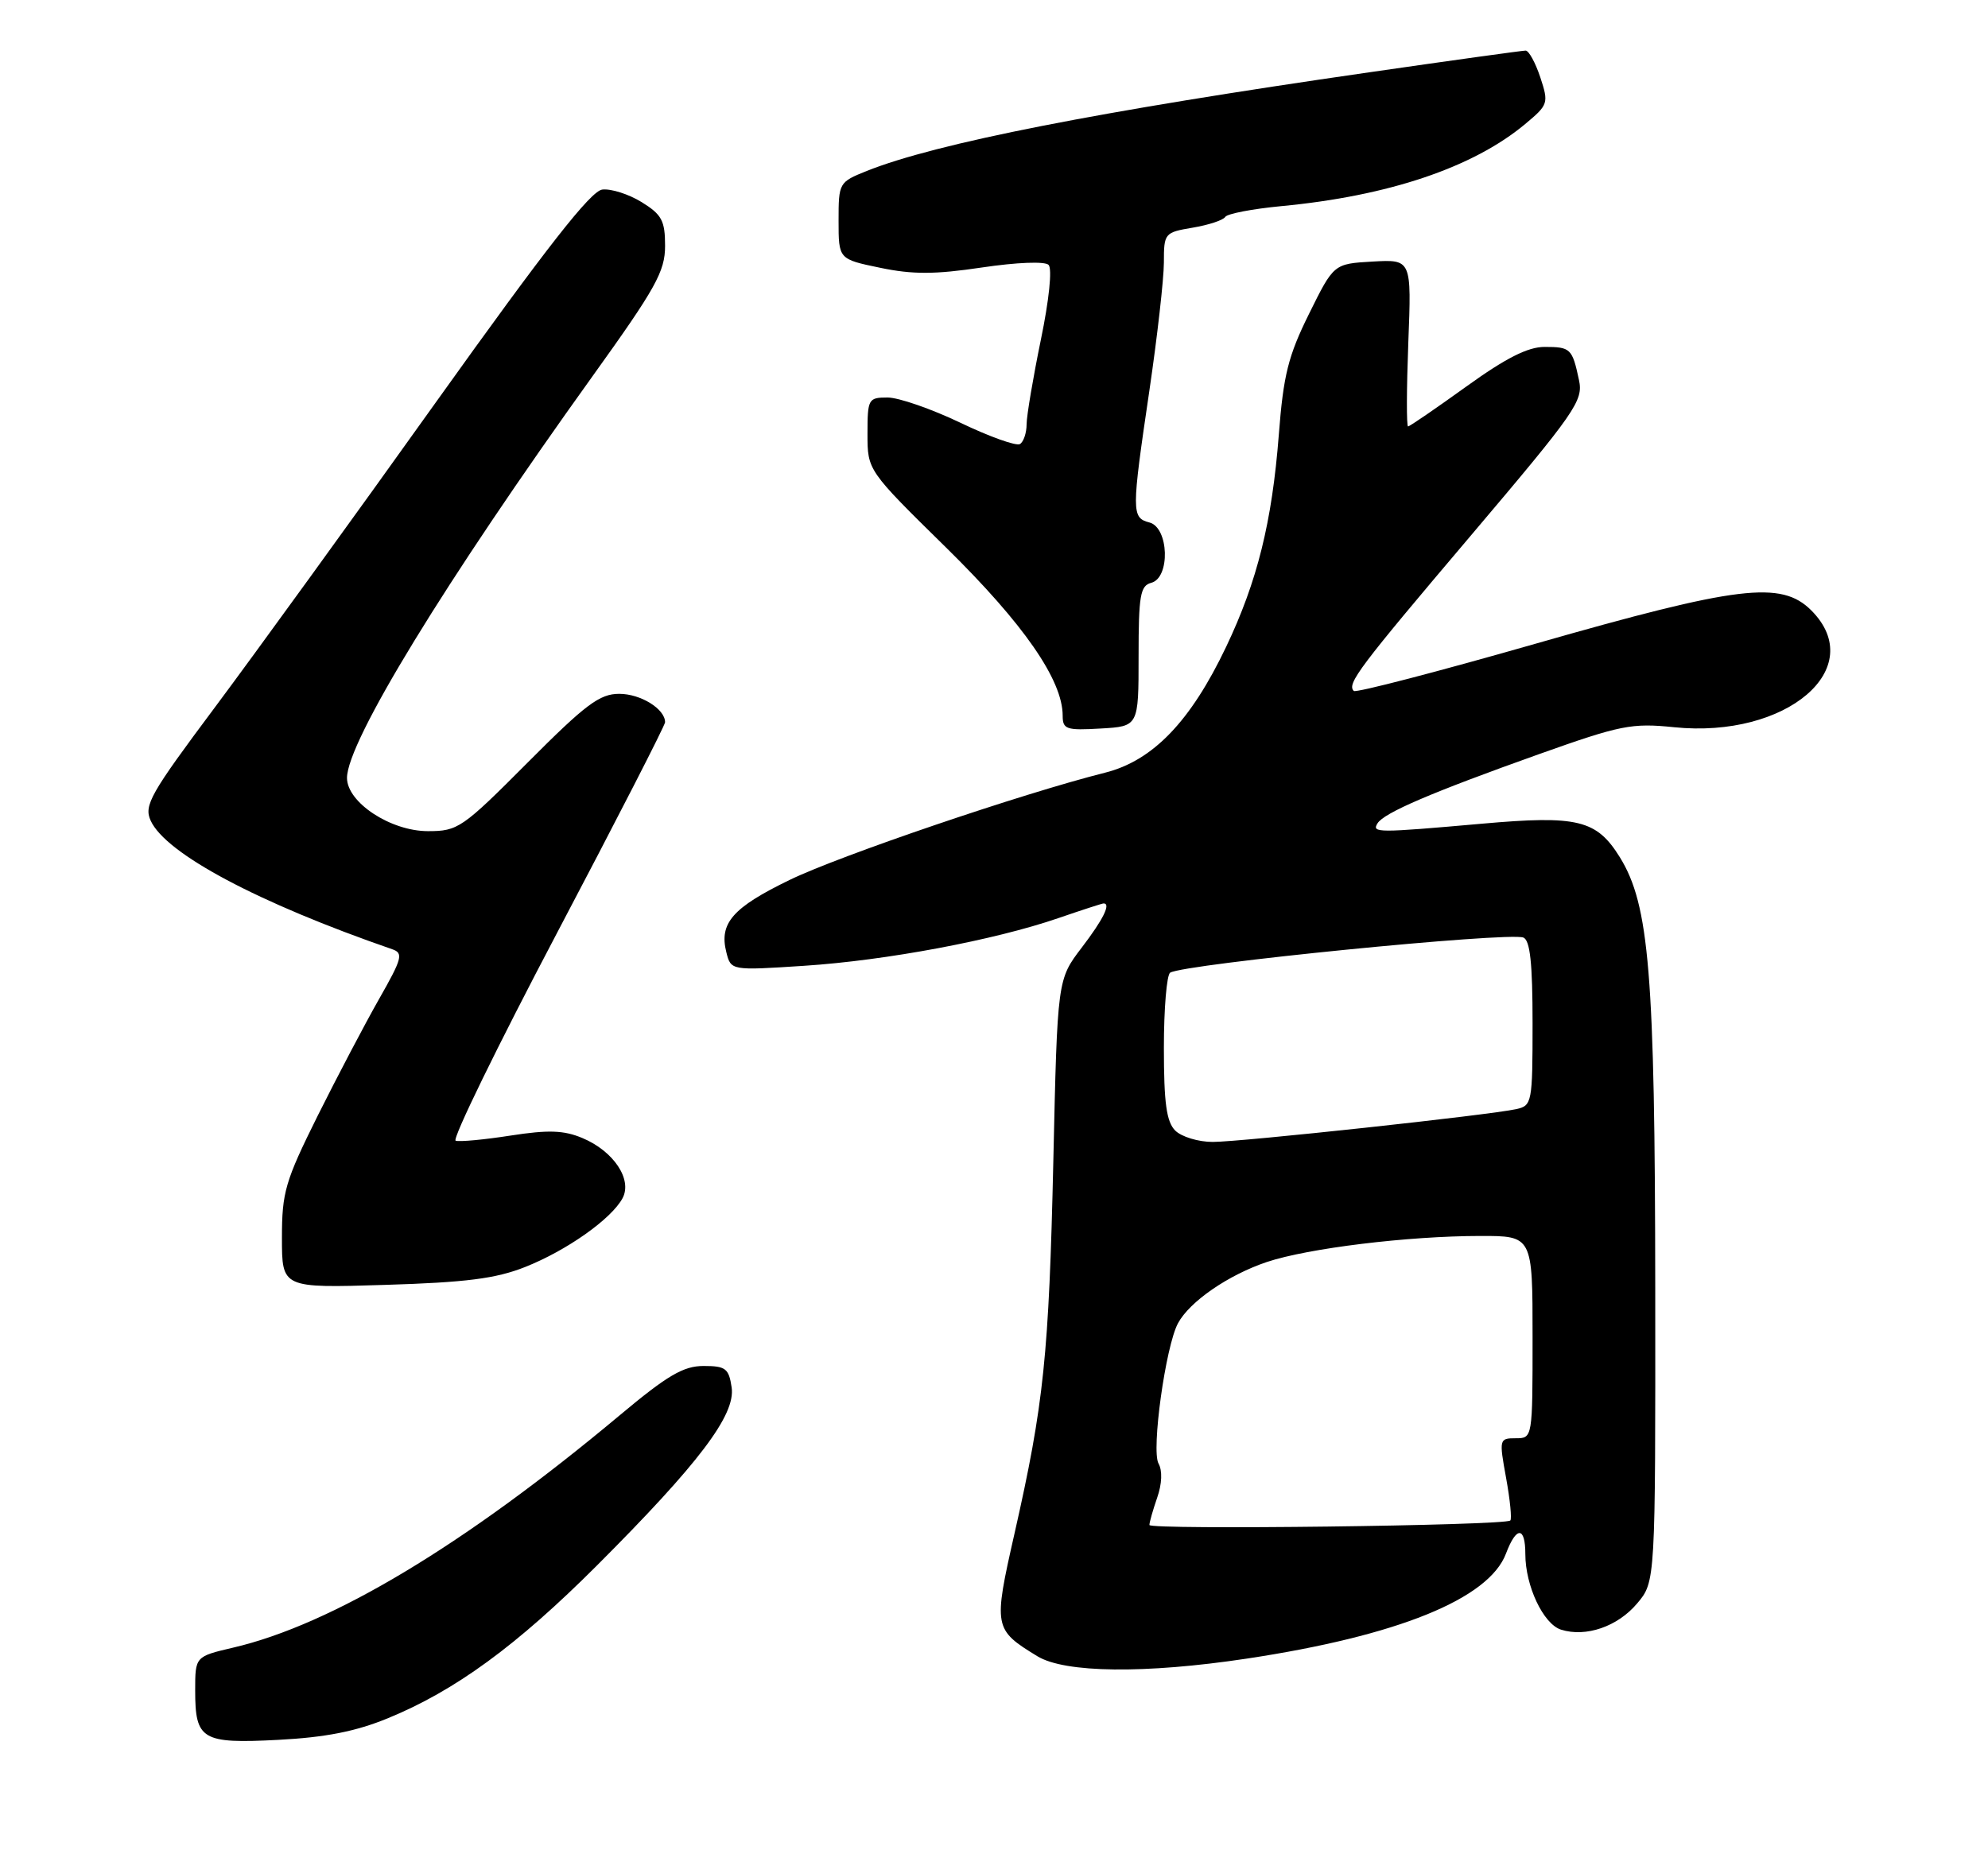 <?xml version="1.0" encoding="UTF-8" standalone="no"?>
<!DOCTYPE svg PUBLIC "-//W3C//DTD SVG 1.1//EN" "http://www.w3.org/Graphics/SVG/1.1/DTD/svg11.dtd" >
<svg xmlns="http://www.w3.org/2000/svg" xmlns:xlink="http://www.w3.org/1999/xlink" version="1.1" viewBox="0 0 275 256">
 <g >
 <path fill="currentColor"
d=" M 53.63 237.75 C 62.96 233.93 71.48 227.70 82.59 216.59 C 96.65 202.52 101.77 195.77 101.21 191.97 C 100.82 189.34 100.38 189.00 97.33 189.00 C 94.53 189.00 92.33 190.29 85.69 195.85 C 64.29 213.75 45.94 224.78 32.25 227.97 C 27.00 229.20 27.00 229.20 27.00 233.90 C 27.00 240.73 27.92 241.28 38.50 240.73 C 45.00 240.39 49.20 239.57 53.63 237.75 Z  M 172.46 229.49 C 193.34 226.34 205.95 221.23 208.32 214.96 C 209.76 211.14 211.00 211.18 211.00 215.03 C 211.00 219.43 213.49 224.70 215.93 225.48 C 219.38 226.57 223.77 225.06 226.47 221.85 C 229.00 218.85 229.00 218.85 228.97 178.17 C 228.93 134.69 228.15 125.22 224.08 118.62 C 220.86 113.43 218.26 112.79 204.98 113.97 C 190.51 115.25 189.73 115.25 190.55 113.92 C 191.45 112.46 198.02 109.65 212.85 104.36 C 224.19 100.32 225.71 100.02 231.58 100.62 C 247.12 102.21 258.56 92.47 250.55 84.45 C 246.40 80.31 240.48 81.03 212.43 89.06 C 198.88 92.94 187.55 95.89 187.27 95.60 C 186.28 94.62 187.95 92.40 203.48 74.08 C 217.99 56.95 219.04 55.45 218.42 52.58 C 217.49 48.22 217.26 48.00 213.66 48.00 C 211.34 48.00 208.29 49.55 202.81 53.50 C 198.61 56.52 195.00 59.00 194.78 59.00 C 194.55 59.00 194.57 53.80 194.81 47.44 C 195.26 35.89 195.26 35.89 189.88 36.19 C 184.50 36.50 184.50 36.50 181.08 43.42 C 178.20 49.24 177.53 51.91 176.90 60.13 C 175.96 72.25 173.92 80.45 169.61 89.50 C 164.69 99.83 159.47 105.25 152.86 106.91 C 141.45 109.78 116.16 118.38 109.21 121.76 C 101.36 125.57 99.46 127.73 100.47 131.74 C 101.11 134.29 101.11 134.29 111.23 133.63 C 122.59 132.89 137.55 130.08 146.41 127.03 C 149.66 125.91 152.47 125.00 152.66 125.00 C 153.71 125.00 152.61 127.22 149.63 131.12 C 146.27 135.53 146.27 135.53 145.71 160.51 C 145.10 187.50 144.40 194.25 140.33 212.21 C 137.40 225.15 137.46 225.47 143.50 229.16 C 147.30 231.48 158.39 231.61 172.46 229.49 Z  M 72.63 175.31 C 78.39 173.03 84.58 168.66 86.12 165.78 C 87.50 163.19 84.88 159.27 80.56 157.46 C 77.98 156.38 75.86 156.31 70.63 157.12 C 66.97 157.69 63.55 158.01 63.03 157.83 C 62.51 157.65 68.82 144.72 77.04 129.11 C 85.27 113.49 92.00 100.36 92.00 99.93 C 92.00 98.09 88.62 96.00 85.66 96.00 C 82.95 96.00 81.01 97.45 73.00 105.50 C 63.95 114.59 63.35 115.00 59.20 115.00 C 54.04 115.00 48.00 111.03 48.00 107.63 C 48.02 102.63 61.51 80.55 82.01 51.99 C 90.73 39.84 92.00 37.55 92.00 34.02 C 92.00 30.53 91.55 29.69 88.75 27.96 C 86.96 26.86 84.51 26.08 83.31 26.23 C 81.71 26.43 75.59 34.25 60.41 55.50 C 49.03 71.45 35.22 90.51 29.74 97.85 C 20.79 109.83 19.88 111.43 20.84 113.54 C 22.92 118.12 35.70 124.92 54.26 131.34 C 55.83 131.88 55.63 132.61 52.44 138.22 C 50.48 141.67 46.65 148.96 43.93 154.41 C 39.45 163.43 39.00 164.95 39.00 171.27 C 39.00 178.22 39.00 178.22 53.25 177.78 C 64.47 177.44 68.59 176.91 72.63 175.31 Z  M 157.50 90.80 C 157.50 82.40 157.73 81.04 159.25 80.64 C 161.91 79.95 161.70 73.00 159.00 72.29 C 156.51 71.64 156.51 70.86 159.00 54.00 C 160.09 46.58 160.99 38.63 161.00 36.34 C 161.00 32.26 161.08 32.16 164.99 31.50 C 167.19 31.13 169.22 30.46 169.49 30.01 C 169.77 29.57 173.26 28.90 177.25 28.52 C 192.05 27.12 203.77 23.18 210.98 17.16 C 214.18 14.49 214.25 14.28 213.07 10.70 C 212.39 8.66 211.48 7.00 211.04 7.00 C 210.60 7.00 200.85 8.35 189.37 10.01 C 151.90 15.41 129.52 19.81 119.91 23.65 C 116.05 25.20 116.00 25.28 116.00 30.54 C 116.00 35.86 116.00 35.86 121.75 37.05 C 126.25 37.99 129.32 37.98 135.83 37.01 C 140.67 36.29 144.54 36.14 145.05 36.65 C 145.57 37.17 145.12 41.52 143.98 47.02 C 142.91 52.23 142.02 57.49 142.01 58.69 C 142.01 59.90 141.59 61.14 141.09 61.44 C 140.59 61.75 136.89 60.43 132.87 58.50 C 128.85 56.58 124.31 55.00 122.78 55.00 C 120.11 55.00 120.00 55.20 120.00 60.04 C 120.00 65.08 120.00 65.08 130.90 75.79 C 141.60 86.31 147.00 94.09 147.00 99.02 C 147.00 100.91 147.50 101.08 152.25 100.80 C 157.50 100.50 157.50 100.50 157.50 90.80 Z  M 159.00 211.00 C 159.00 210.61 159.49 208.91 160.08 207.20 C 160.74 205.30 160.81 203.48 160.26 202.50 C 159.24 200.68 161.23 186.30 162.95 183.09 C 164.56 180.09 169.90 176.41 175.25 174.61 C 180.95 172.71 194.74 171.02 204.75 171.01 C 212.00 171.00 212.00 171.00 212.00 185.00 C 212.00 198.99 212.00 199.00 209.67 199.00 C 207.39 199.00 207.36 199.12 208.34 204.50 C 208.89 207.52 209.15 210.17 208.92 210.38 C 208.13 211.09 159.00 211.70 159.00 211.00 Z  M 162.57 156.43 C 161.36 155.21 161.00 152.63 161.00 144.99 C 161.00 139.56 161.39 134.88 161.87 134.58 C 163.81 133.38 208.64 128.92 210.72 129.72 C 211.66 130.08 212.00 133.29 212.00 141.59 C 212.00 152.57 211.92 152.98 209.75 153.46 C 206.07 154.28 171.67 158.00 167.75 158.00 C 165.77 158.00 163.44 157.29 162.57 156.43 Z "/>
</g>
</svg>